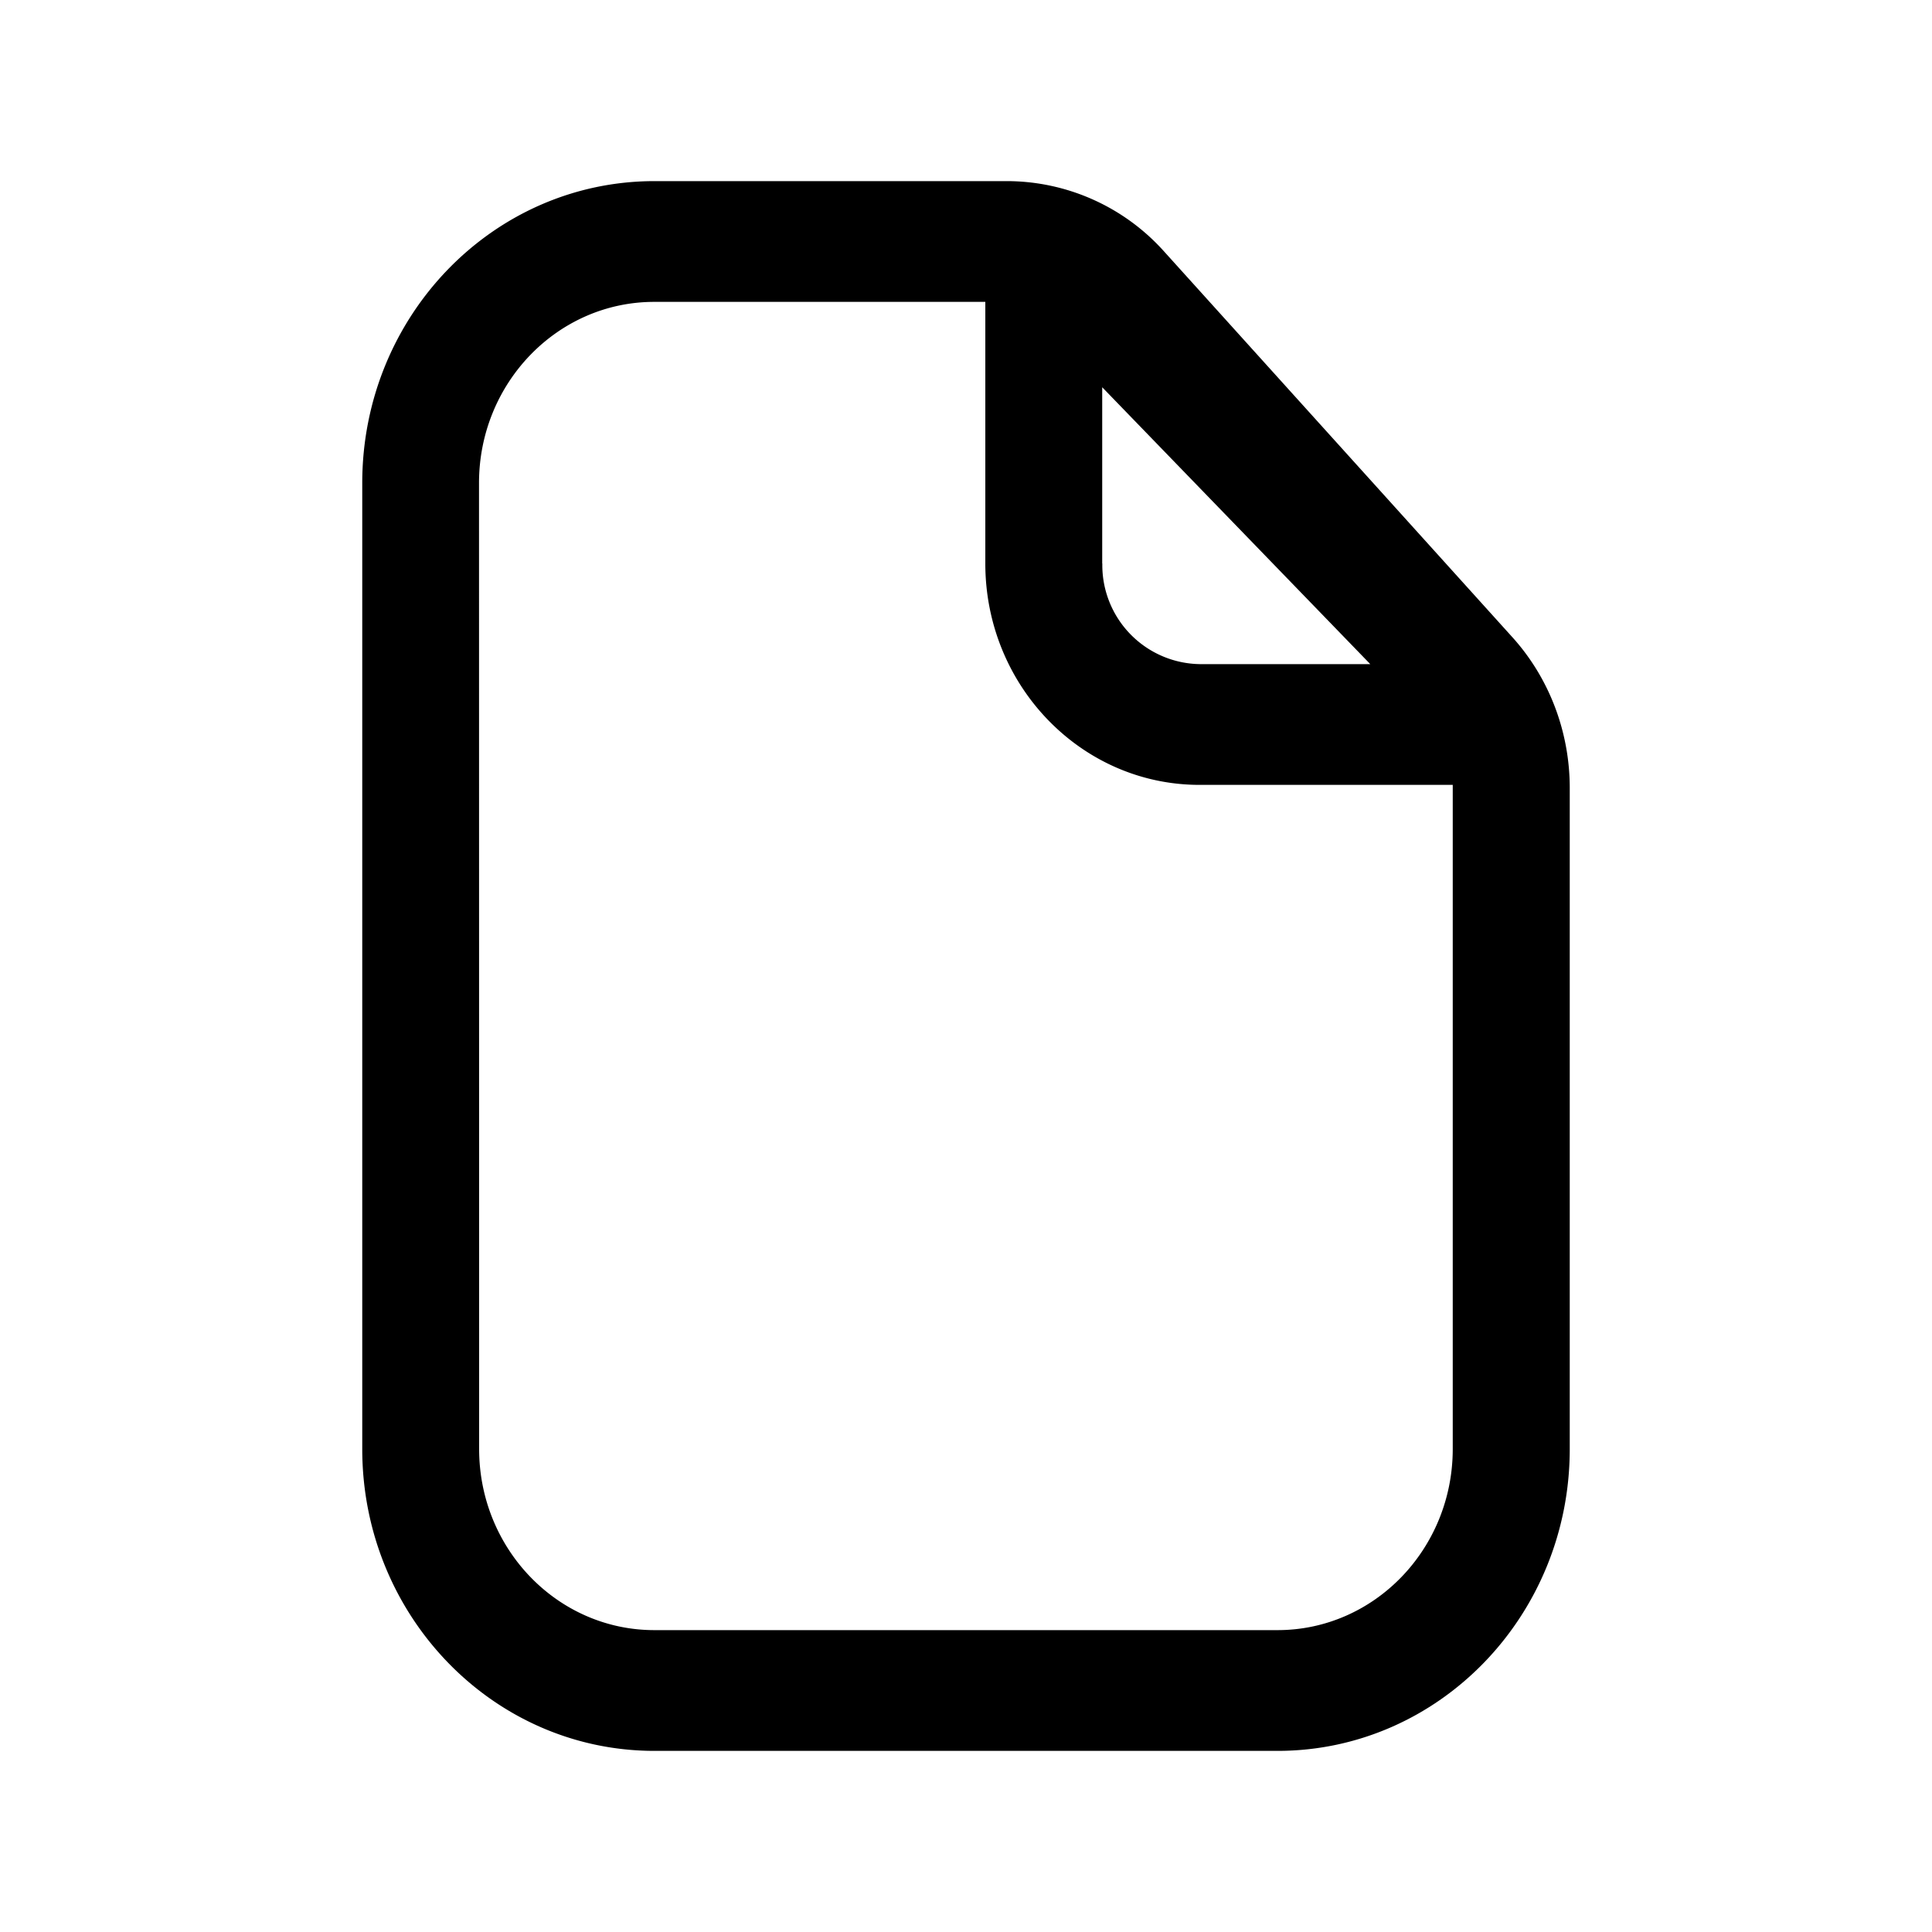 <svg xmlns="http://www.w3.org/2000/svg" width="16" height="16" fill="none" class="persona-icon" viewBox="0 0 16 16"><path fill="currentColor" fill-rule="evenodd" d="M5.42 1.5C4.082 1.5 3 2.62 3 4v8c0 1.38 1.083 2.5 2.42 2.5h5.16c1.337 0 2.42-1.12 2.42-2.5V6.526c0-.465-.17-.912-.477-1.251L9.64 2.082A1.75 1.75 0 0 0 8.342 1.5zM3.967 4c0-.828.65-1.5 1.451-1.5h2.742v2.167c0 1.012.795 1.833 1.774 1.833h2.097V12c0 .828-.65 1.5-1.451 1.5H5.419c-.801 0-1.451-.672-1.451-1.5zm5.161.667v-1.46L11.348 5.5H9.935a.82.82 0 0 1-.806-.833" clip-rule="evenodd"/></svg>